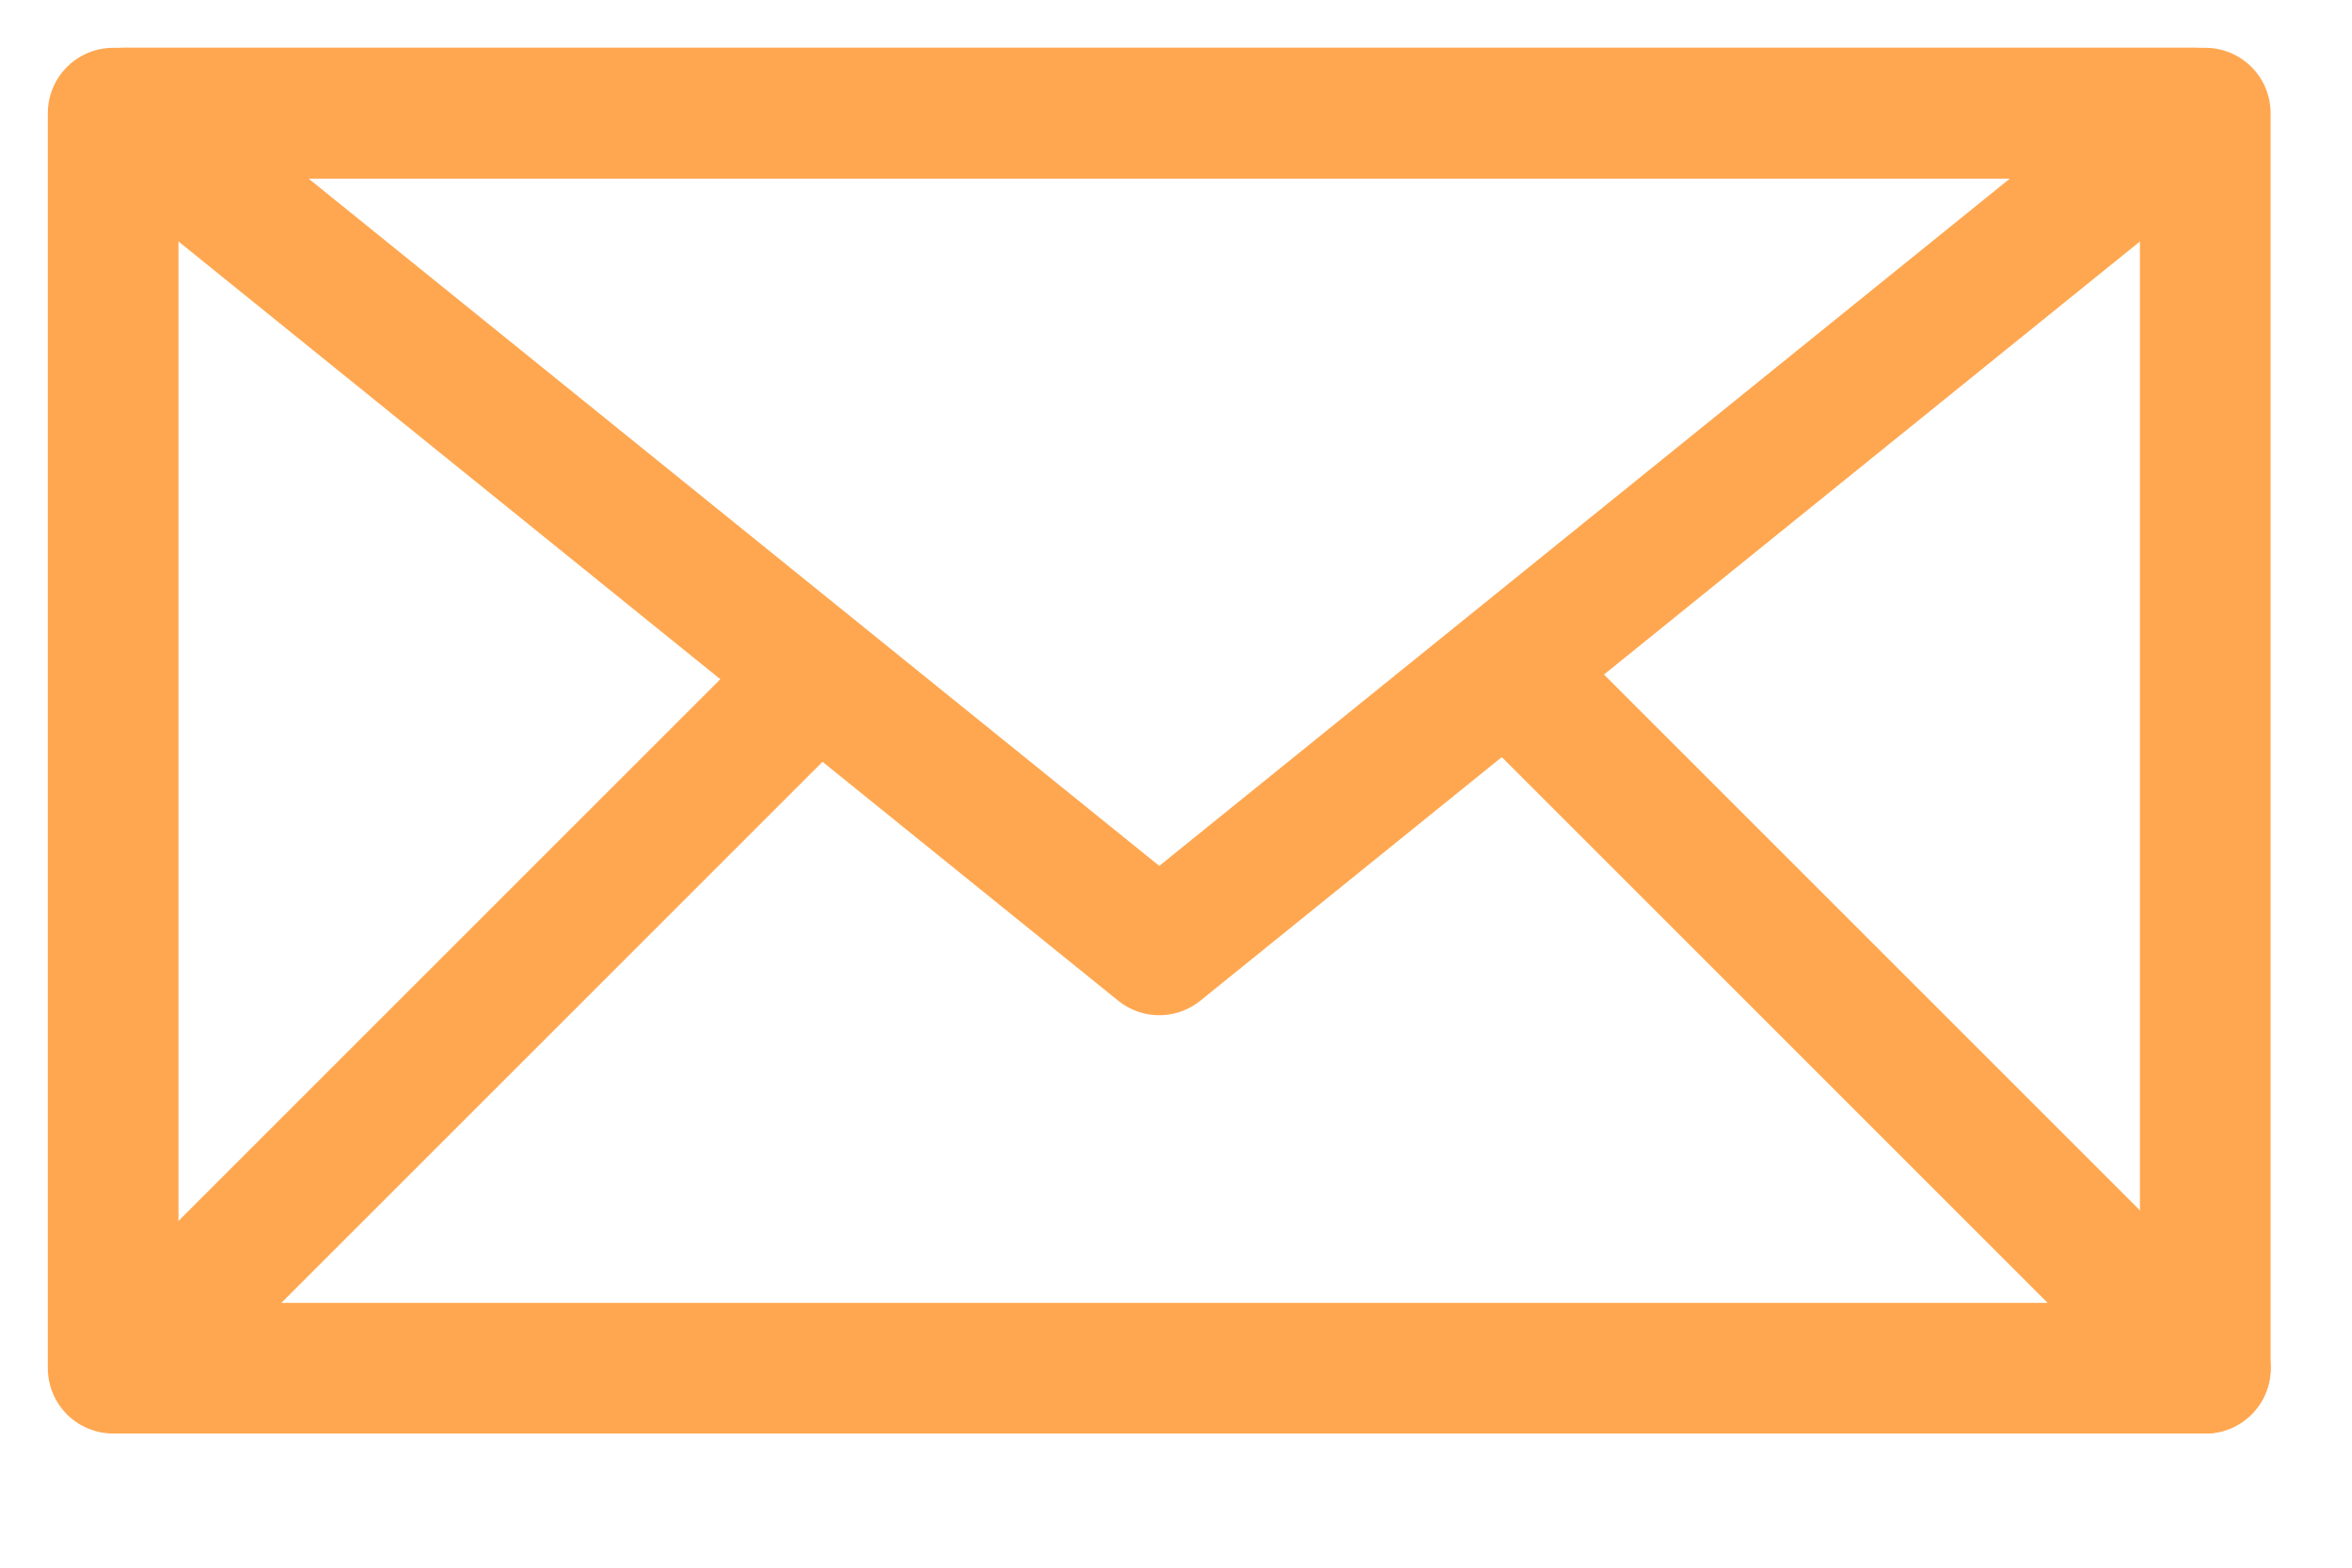 <?xml version="1.0" standalone="no"?><!DOCTYPE svg PUBLIC "-//W3C//DTD SVG 1.1//EN" "http://www.w3.org/Graphics/SVG/1.1/DTD/svg11.dtd"><svg width="100%" height="100%" viewBox="0 0 18 12" version="1.1" xmlns="http://www.w3.org/2000/svg" xmlns:xlink="http://www.w3.org/1999/xlink" xml:space="preserve" style="fill-rule:evenodd;clip-rule:evenodd;stroke-linecap:round;stroke-linejoin:round;stroke-miterlimit:1.414;"><g><rect x="0.866" y="0.866" width="16.011" height="9.607" style="fill:none;stroke-width:1px;stroke:#ffa750;"/><path d="M8.872,7.271l7.925,-6.405l-15.851,0l7.926,6.405Z" style="fill:none;stroke-width:1px;stroke:#ffa750;"/><path d="M0.946,10.473l5.284,-5.284" style="fill:none;stroke-width:1px;stroke:#ffa750;"/><path d="M16.878,10.473l-5.284,-5.284" style="fill:none;stroke-width:1px;stroke:#ffa750;"/></g></svg>